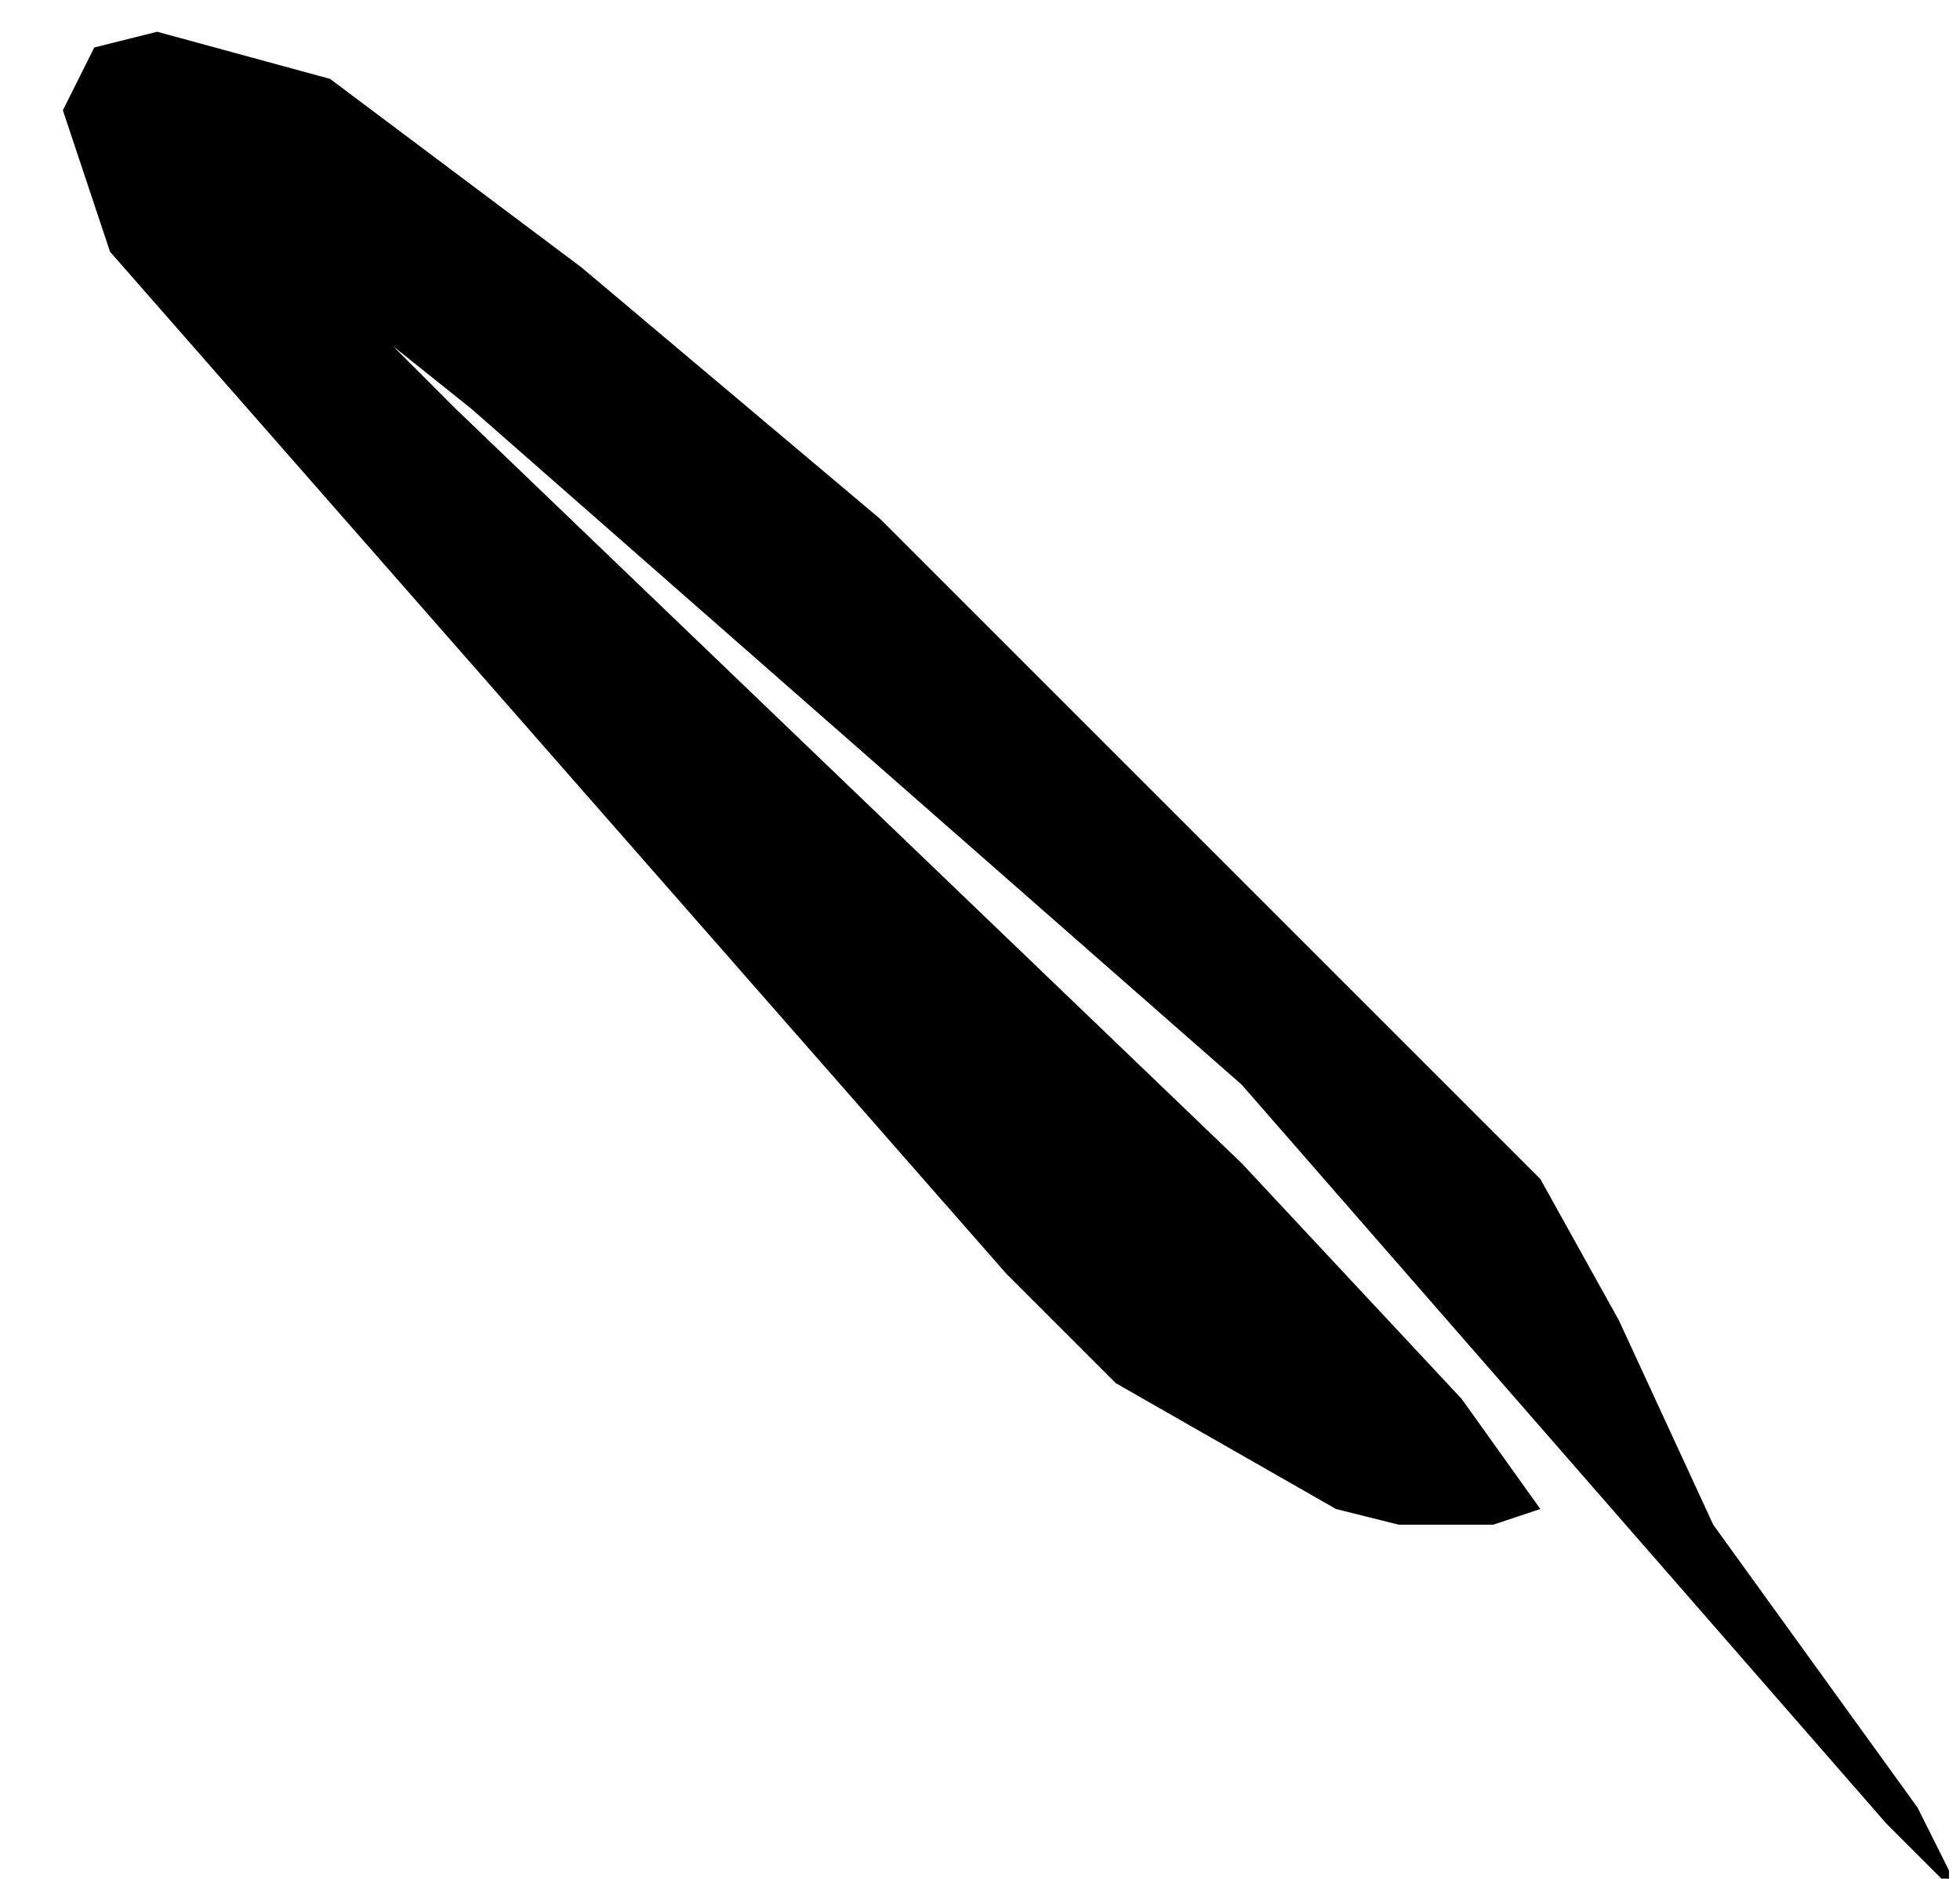 <svg width="471.2" height="451.7" viewBox="0 0 124.7 119.5" xml:space="preserve" xmlns="http://www.w3.org/2000/svg"><path style="fill:#000" d="m175 181-2-4-13-18-6-13-5-9-35-35-7-7-19-16-16-12-11-3-4 1-2 4 3 9 57 65 7 7 7 4 7 4 4 1h6l3-1-5-7-14-15-50-48-4-4 5 4 49 43 41 47 4 4v-1" transform="translate(-51 -62)"/></svg>
